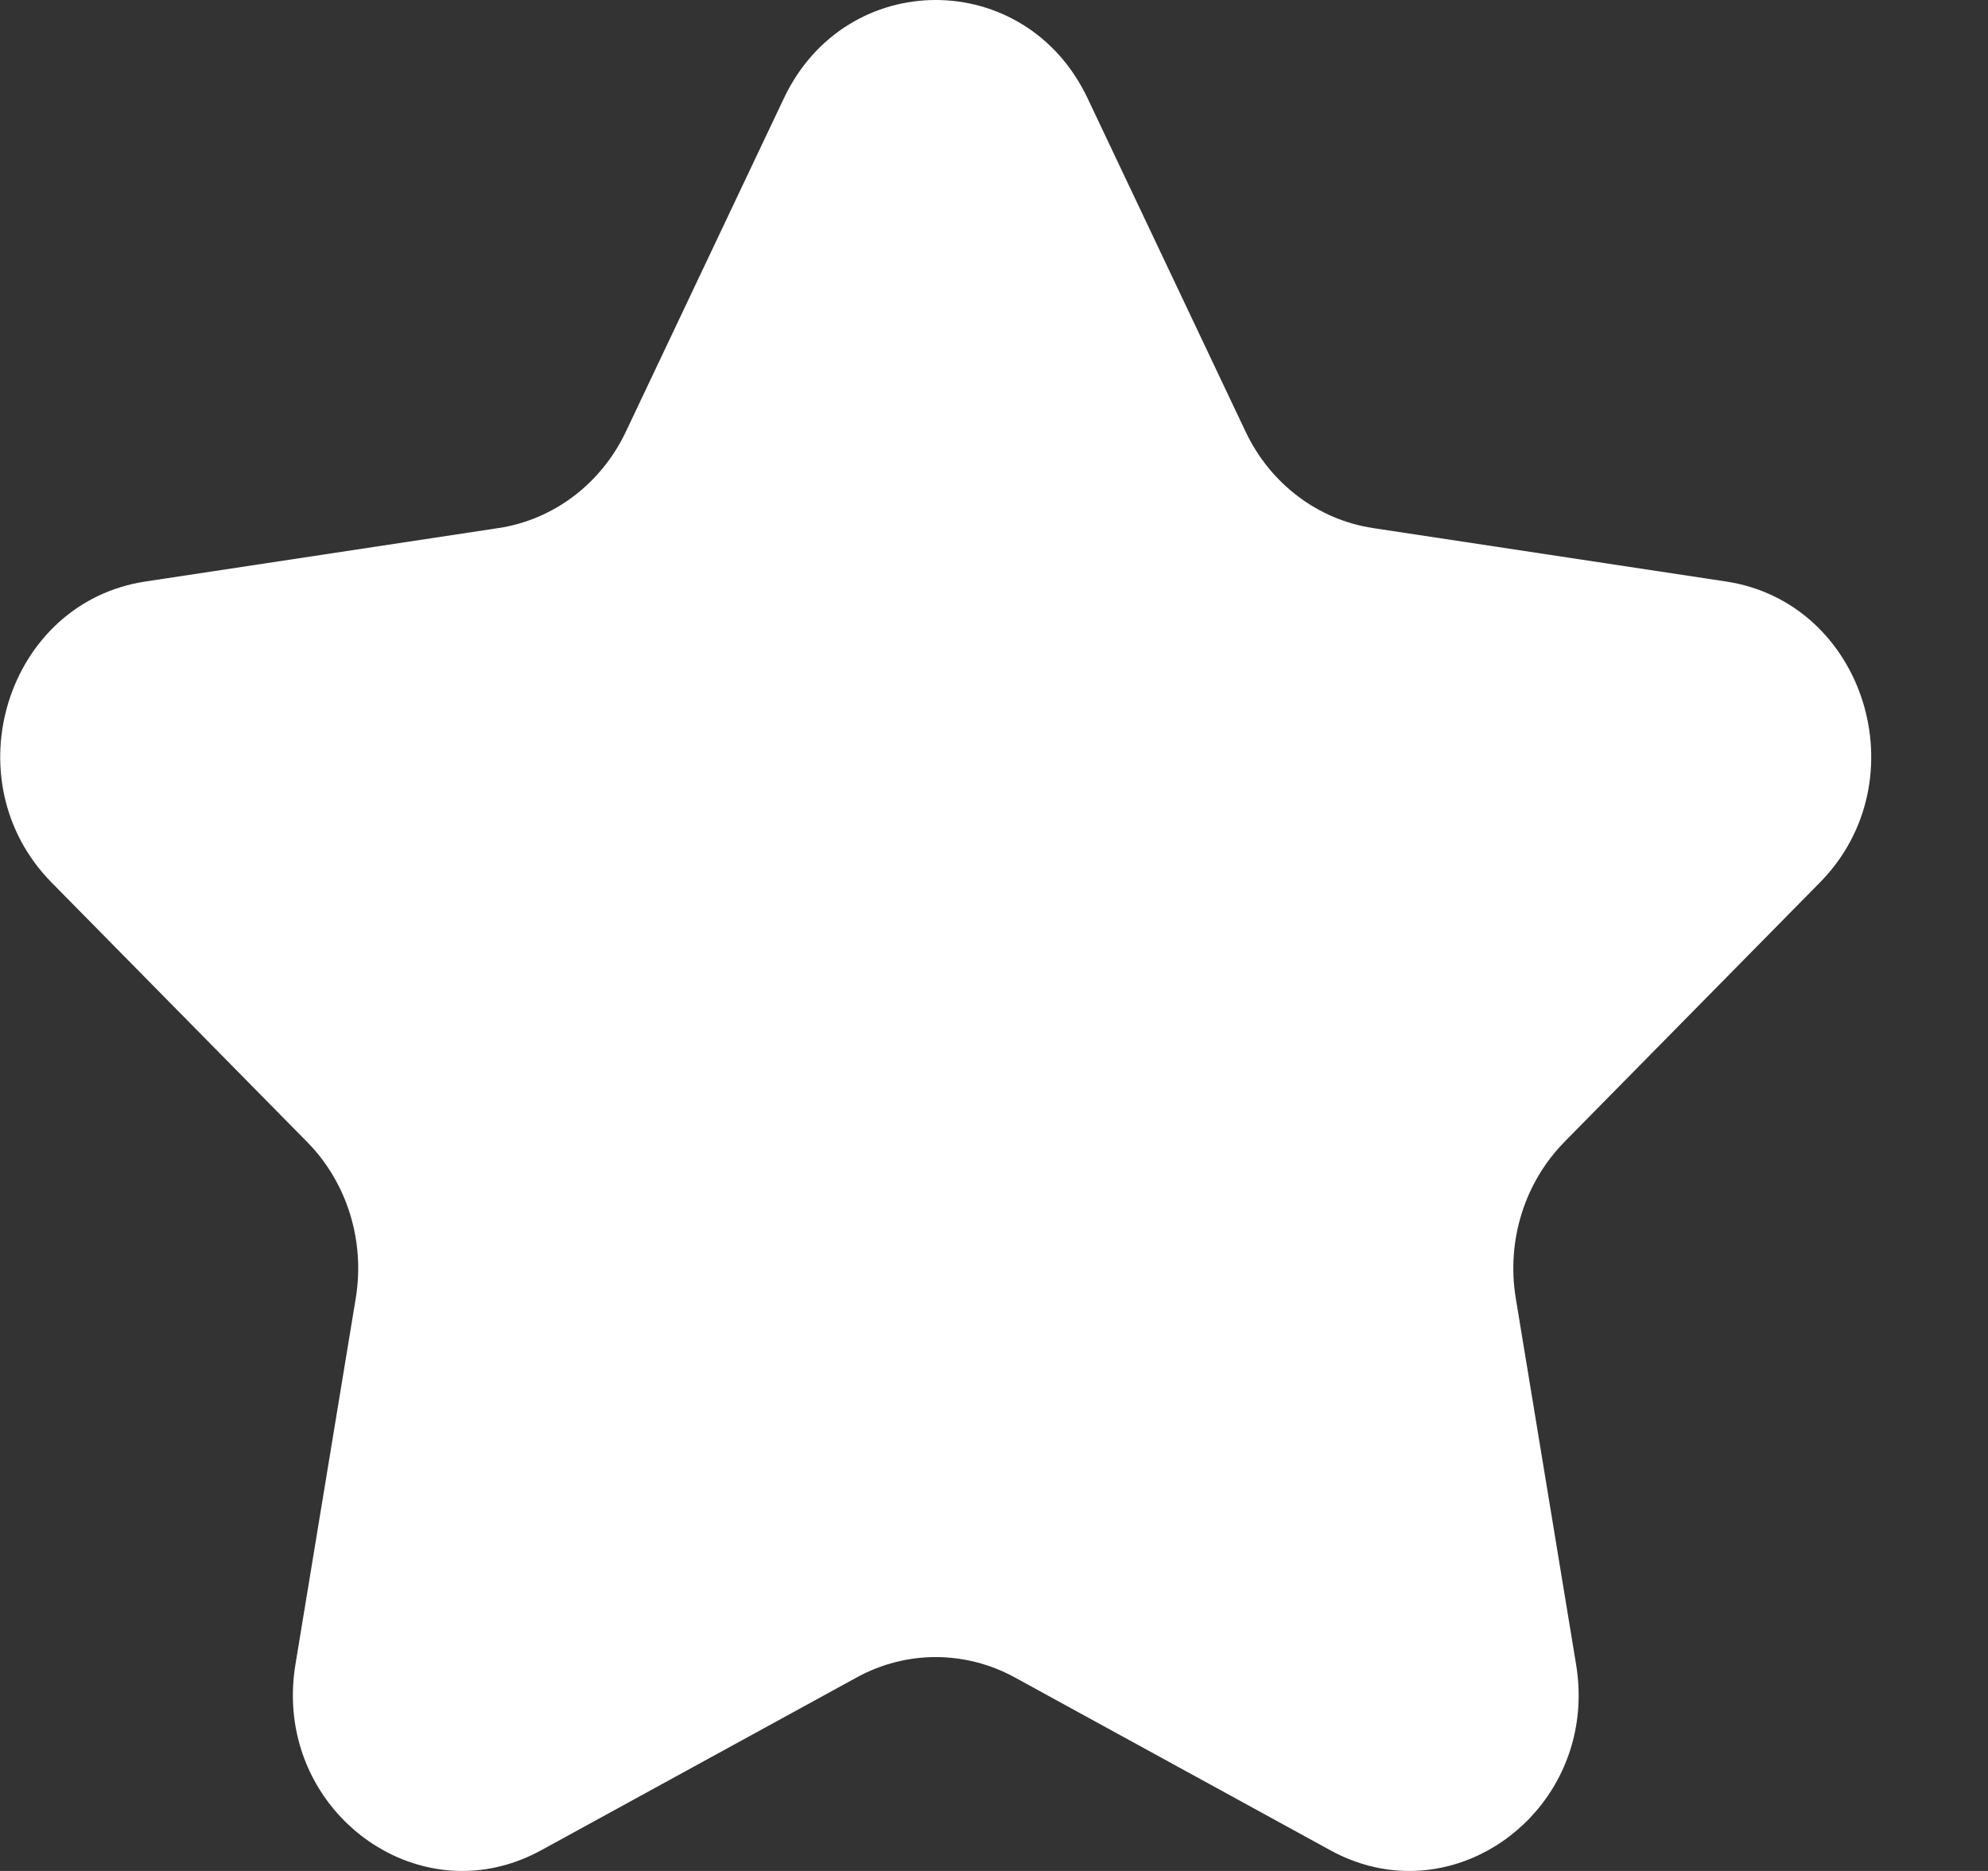<!-- Generated by IcoMoon.io -->
<svg version="1.1" xmlns="http://www.w3.org/2000/svg" width="34" height="32" viewBox="0 0 34 32">
<rect x="0" y="0" width="34" height="32" fill="#333333" stroke="none"/>
<title>as-star_favorite-</title>
<path fill="#fff" d="M26.757 19.53c-0.683 0.693-0.994 1.691-0.834 2.67l1.032 6.266c0.322 1.95-1.166 3.534-2.854 3.534-0.445 0-0.904-0.11-1.349-0.354l-5.4-2.958c-0.422-0.23-0.885-0.346-1.349-0.346-0.462 0-0.925 0.115-1.347 0.346l-5.4 2.958c-0.445 0.243-0.904 0.354-1.349 0.354-1.688 0-3.176-1.584-2.854-3.534l1.032-6.266c0.16-0.979-0.15-1.978-0.834-2.67l-4.37-4.437c-1.718-1.746-0.77-4.787 1.605-5.147l6.038-0.914c0.944-0.142 1.76-0.76 2.181-1.651l2.701-5.699c0.531-1.122 1.565-1.682 2.597-1.682 1.034 0 2.067 0.56 2.598 1.682l2.701 5.699c0.421 0.891 1.237 1.509 2.181 1.651l6.038 0.914c2.374 0.36 3.323 3.402 1.605 5.147l-4.37 4.437z"></path>
</svg>
